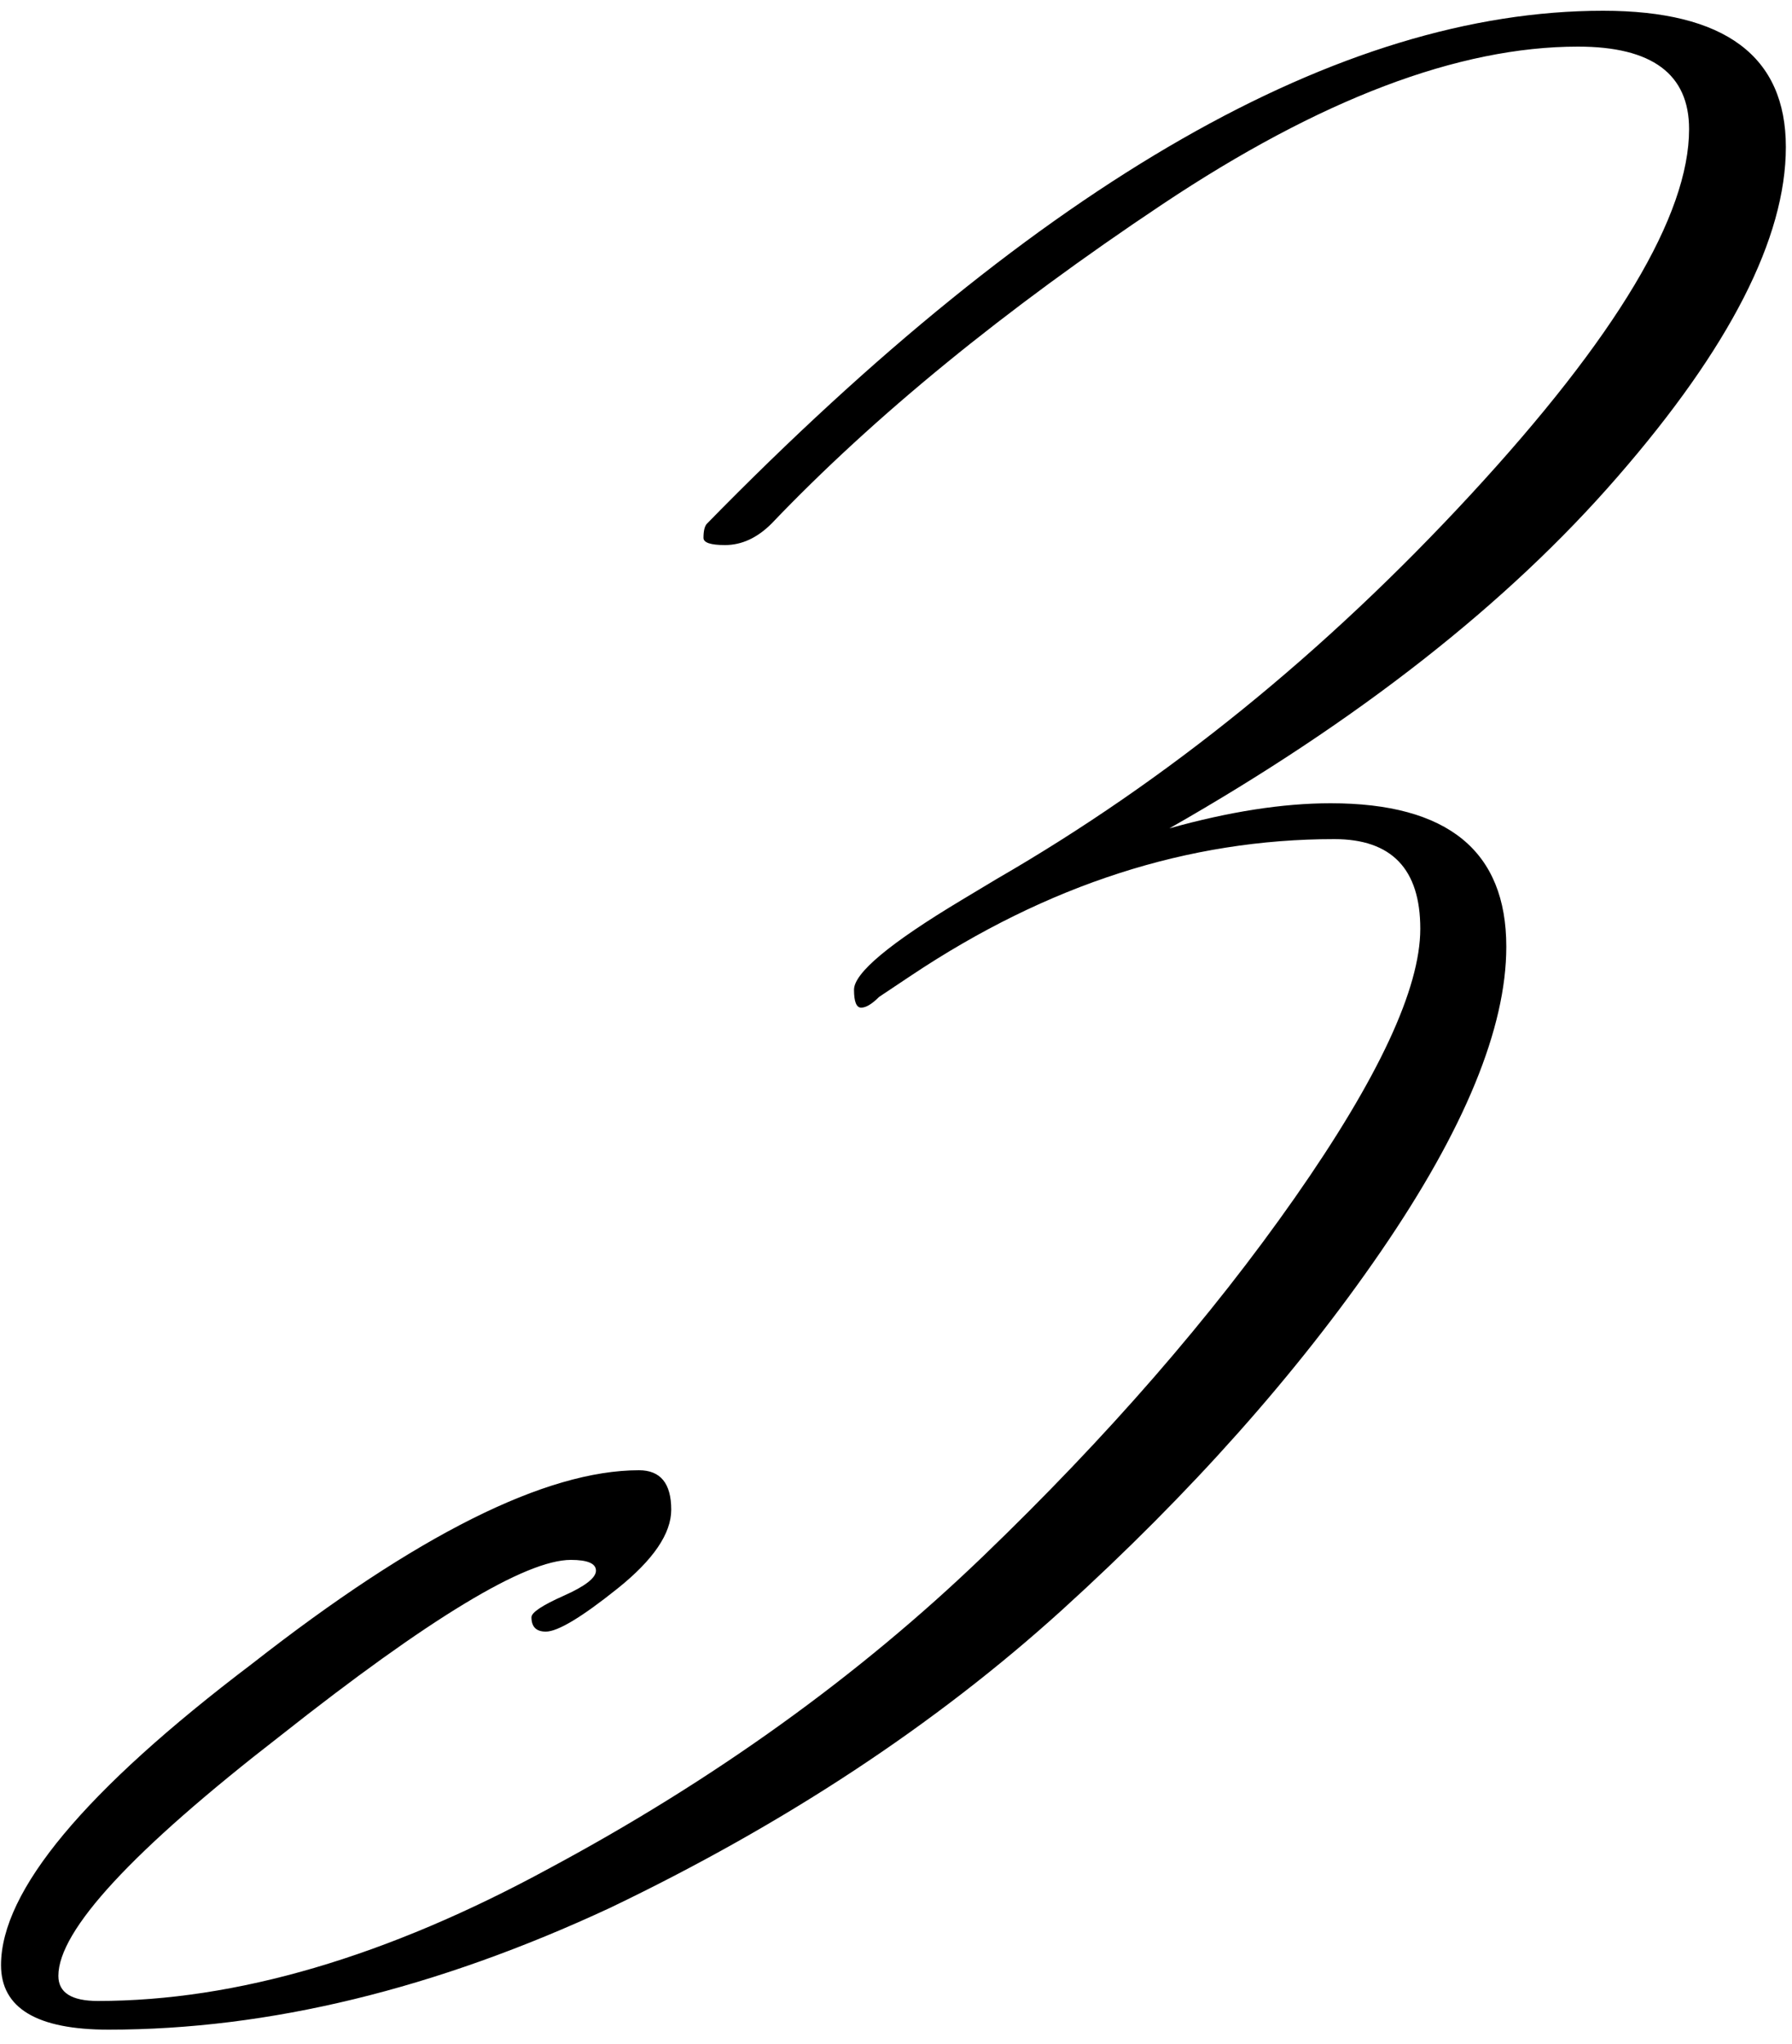 <svg width="100" height="114" viewBox="0 0 100 114" fill="none" xmlns="http://www.w3.org/2000/svg">
<path d="M65.257 46.2C68.59 45.267 71.59 44.8 74.257 44.8C80.79 44.8 84.057 47.467 84.057 52.8C84.057 57.333 81.724 63 77.057 69.8C72.39 76.6 66.457 83.267 59.257 89.8C52.19 96.2 43.79 101.733 34.057 106.4C24.324 110.933 14.99 113.2 6.057 113.2C2.057 113.2 0.057 112 0.057 109.6C0.057 105.467 4.724 99.867 14.057 92.8C23.257 85.6 30.457 82 35.657 82C36.857 82 37.457 82.733 37.457 84.2C37.457 85.533 36.457 87 34.457 88.6C32.457 90.2 31.124 91 30.457 91C29.924 91 29.657 90.733 29.657 90.2C29.657 89.933 30.257 89.533 31.457 89C32.657 88.467 33.257 88 33.257 87.6C33.257 87.2 32.79 87 31.857 87C29.324 87 23.924 90.267 15.657 96.8C7.39 103.2 3.257 107.667 3.257 110.2C3.257 111.133 3.99 111.6 5.457 111.6C13.19 111.6 21.59 109.133 30.657 104.2C39.857 99.267 47.924 93.467 54.857 86.8C61.79 80.133 67.59 73.467 72.257 66.8C76.924 60.133 79.257 55.133 79.257 51.8C79.257 48.467 77.657 46.8 74.457 46.8C66.324 46.8 58.457 49.333 50.857 54.4L49.057 55.6C48.657 56 48.324 56.2 48.057 56.2C47.79 56.2 47.657 55.867 47.657 55.2C47.657 54.267 49.657 52.6 53.657 50.2L55.657 49C65.124 43.533 73.924 36.4 82.057 27.6C90.19 18.8 94.257 12 94.257 7.2C94.257 4.133 92.19 2.6 88.057 2.6C81.39 2.6 73.657 5.533 64.857 11.4C56.057 17.267 48.79 23.2 43.057 29.2C42.257 30 41.39 30.4 40.457 30.4C39.657 30.4 39.257 30.267 39.257 30C39.257 29.6 39.324 29.333 39.457 29.2C58.124 10.133 74.79 0.6 89.457 0.6C96.257 0.6 99.657 3.133 99.657 8.2C99.657 13.267 96.524 19.4 90.257 26.6C84.124 33.667 75.79 40.2 65.257 46.2Z" fill="black"/>
</svg>
